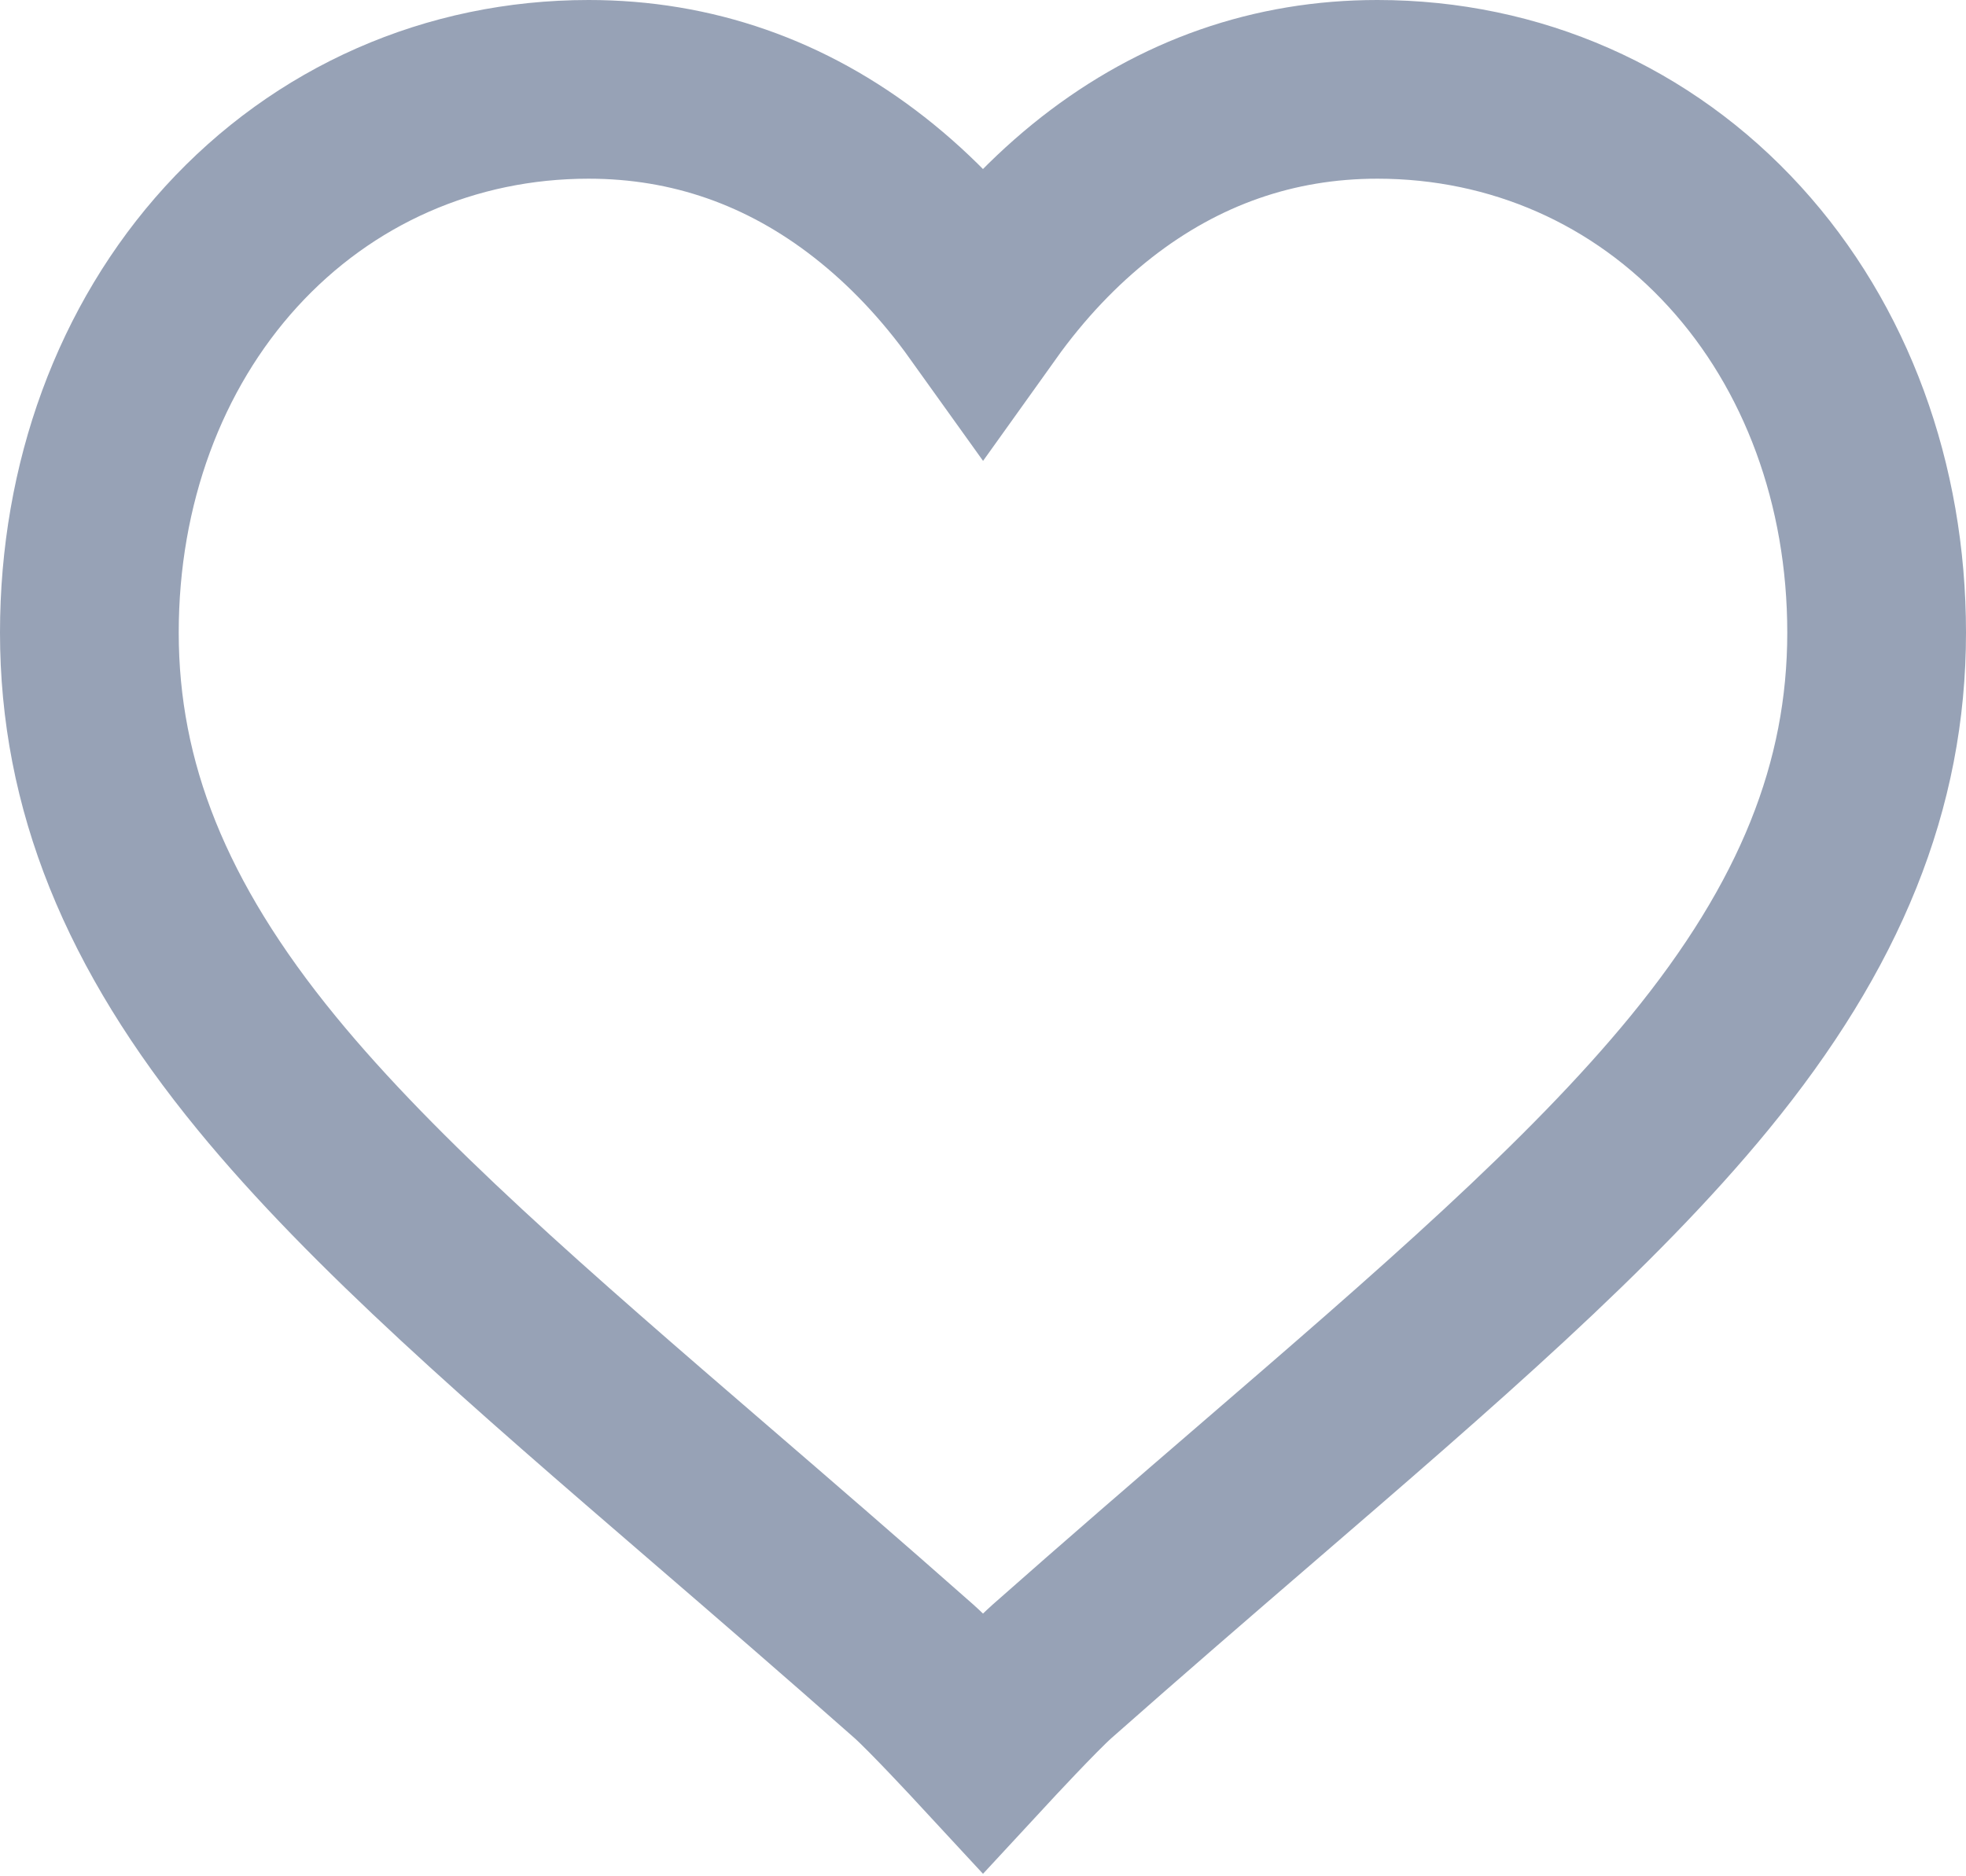 <svg width="22" height="21" viewBox="0 0 22 21" fill="none" xmlns="http://www.w3.org/2000/svg">
<path d="M19.413 2.762C18.378 1.626 16.957 1 15.413 1C14.258 1 13.201 1.369 12.27 2.097C11.801 2.465 11.375 2.914 11 3.439C10.625 2.915 10.199 2.465 9.729 2.097C8.799 1.369 7.741 1 6.587 1C5.043 1 3.622 1.626 2.586 2.762C1.564 3.884 1 5.418 1 7.08C1 8.791 1.63 10.358 2.984 12.01C4.194 13.487 5.934 14.987 7.949 16.724C8.637 17.317 9.417 17.99 10.227 18.706C10.441 18.896 11 19.5 11 19.5C11 19.5 11.559 18.896 11.773 18.706C12.583 17.99 13.363 17.317 14.051 16.724C16.066 14.987 17.806 13.487 19.017 12.009C20.37 10.358 21 8.791 21 7.08C21 5.418 20.436 3.884 19.413 2.762Z" stroke="#97A2B6" stroke-width="2"/>
</svg>
